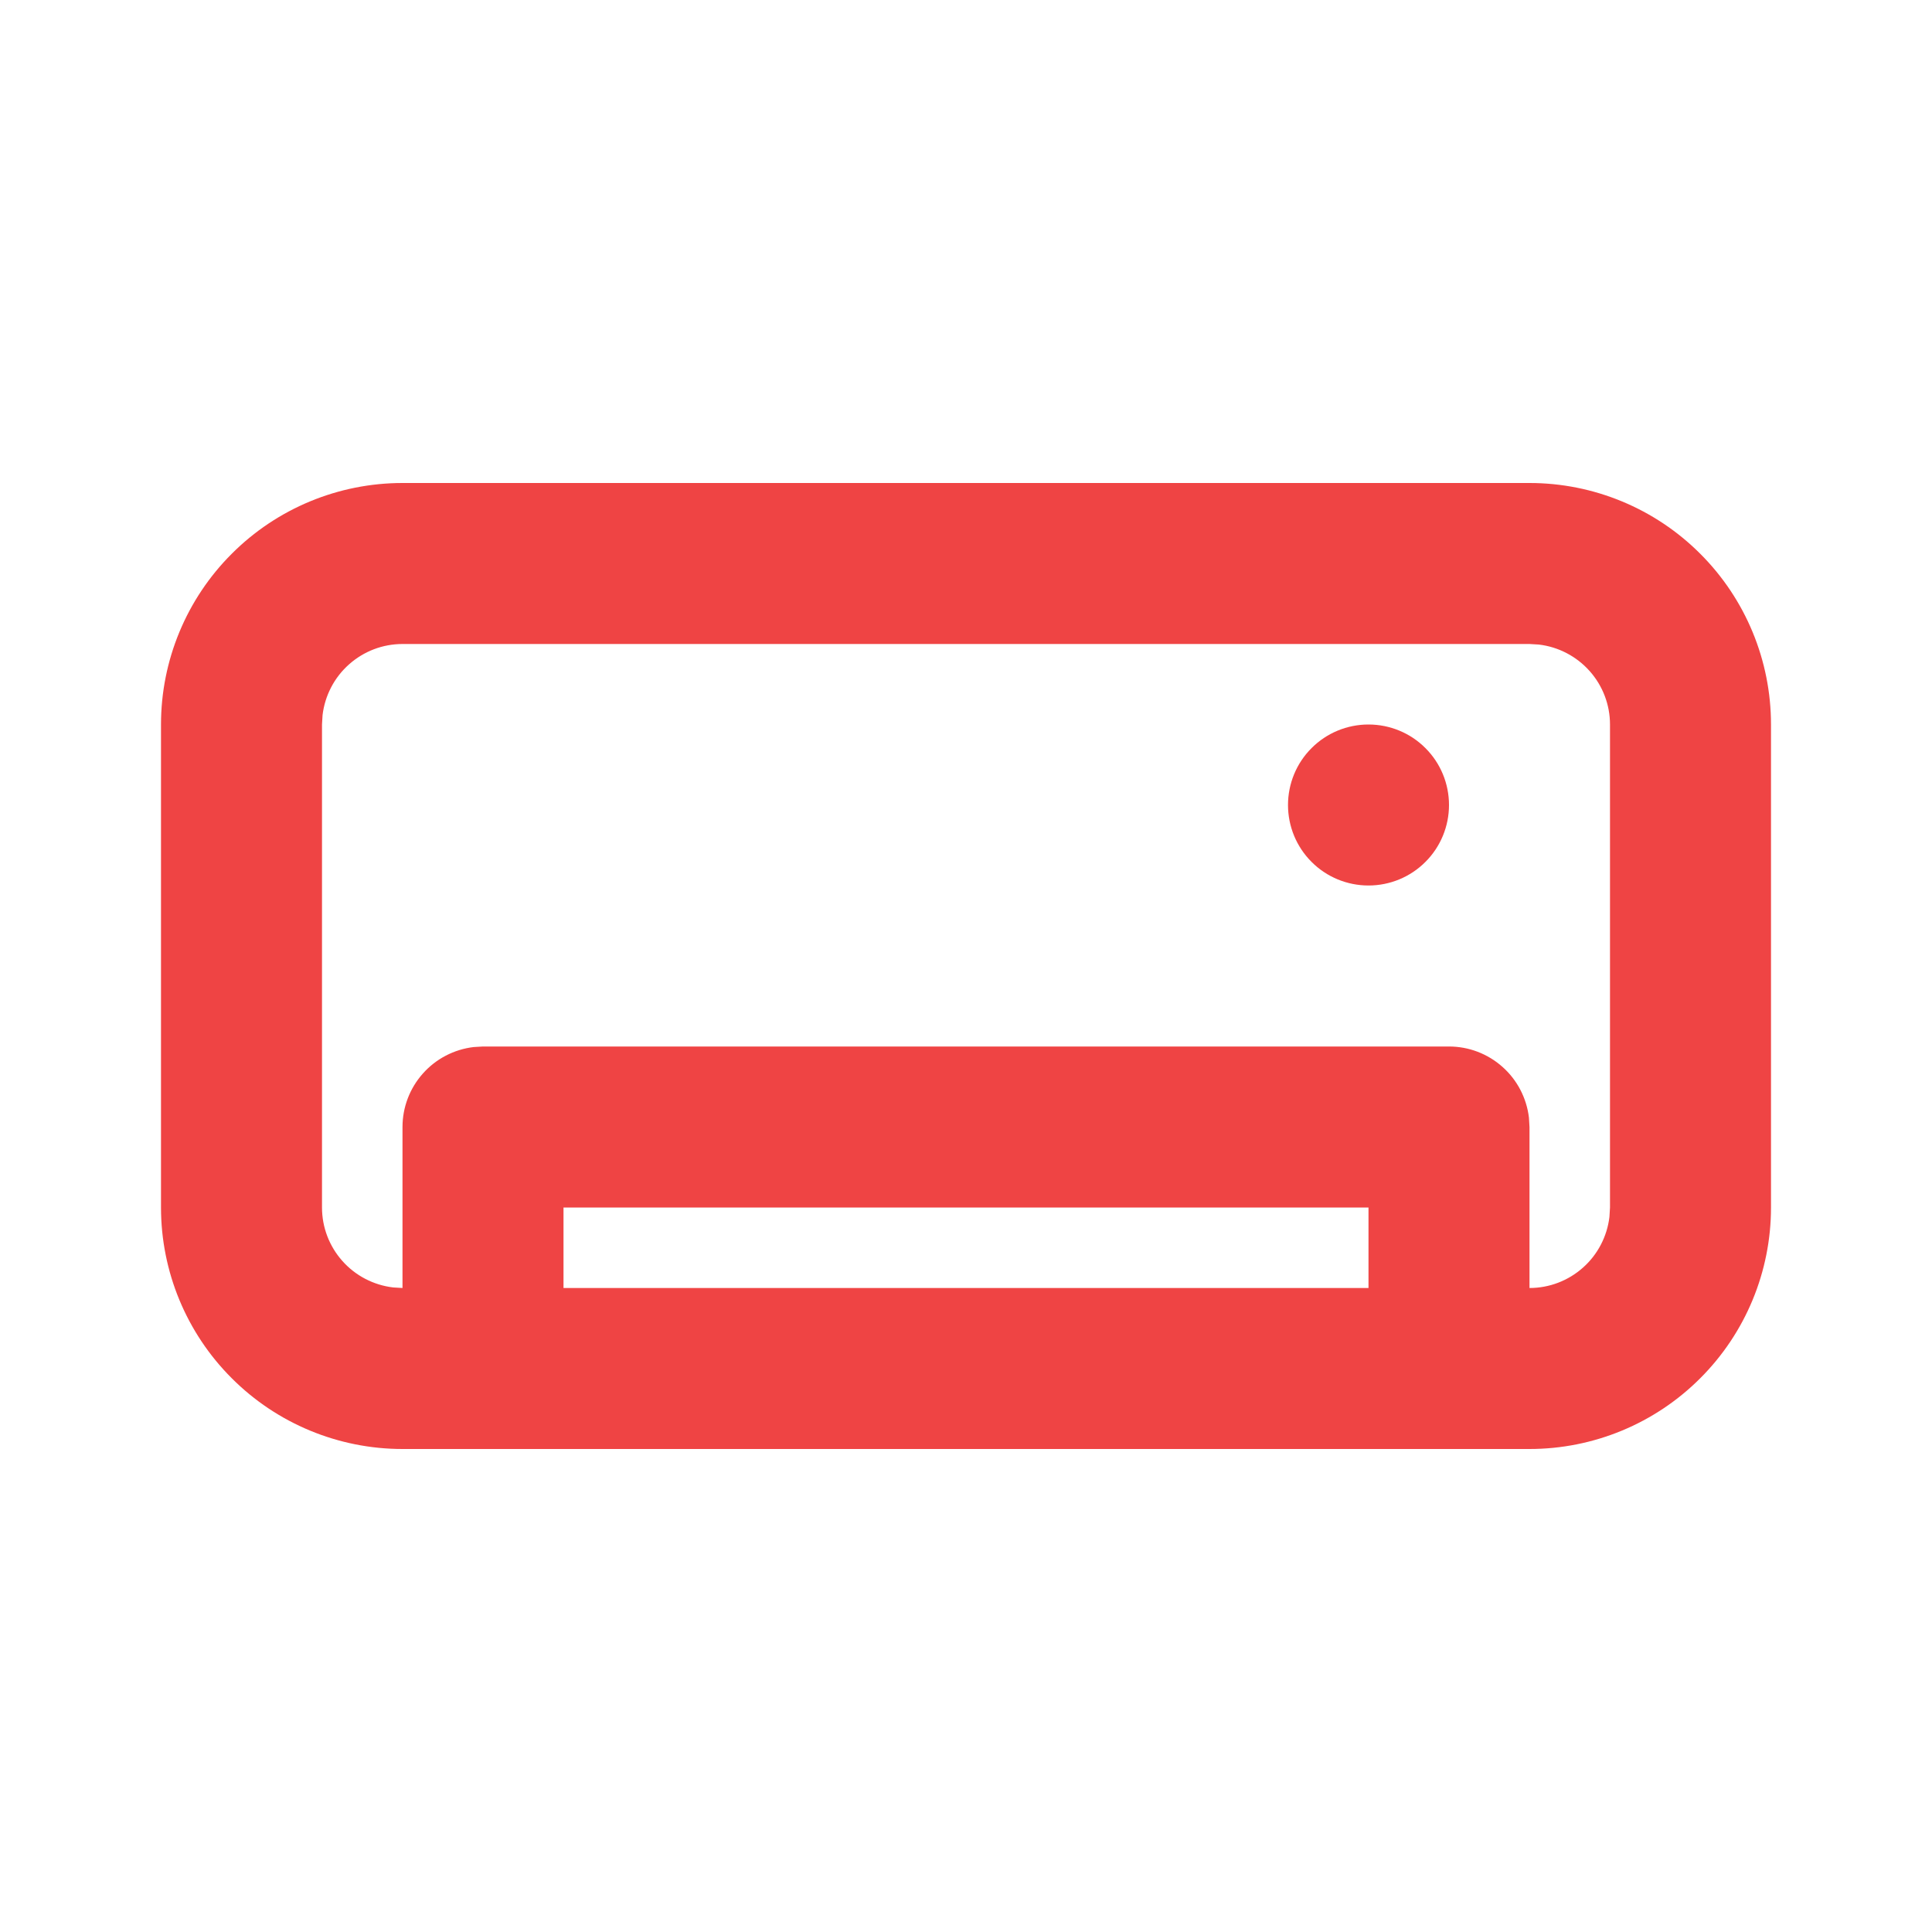 <svg width="24" height="24" viewBox="0 0 24 24" fill="none" xmlns="http://www.w3.org/2000/svg">
<path fill-rule="evenodd" clip-rule="evenodd" d="M19 6C19.796 6 20.559 6.316 21.121 6.879C21.684 7.441 22 8.204 22 9V15C22 15.796 21.684 16.559 21.121 17.121C20.559 17.684 19.796 18 19 18H5C4.204 18 3.441 17.684 2.879 17.121C2.316 16.559 2 15.796 2 15V9C2 8.204 2.316 7.441 2.879 6.879C3.441 6.316 4.204 6 5 6H19ZM19 8H5C4.755 8 4.519 8.09 4.336 8.253C4.153 8.415 4.036 8.64 4.007 8.883L4 9V15C4 15.245 4.09 15.481 4.253 15.664C4.415 15.847 4.64 15.964 4.883 15.993L5 16V14C5 13.755 5.09 13.519 5.253 13.336C5.415 13.153 5.64 13.036 5.883 13.007L6 13H18C18.245 13 18.481 13.09 18.664 13.253C18.847 13.415 18.964 13.64 18.993 13.883L19 14V16C19.245 16 19.481 15.91 19.664 15.747C19.847 15.585 19.964 15.36 19.993 15.117L20 15V9C20 8.755 19.91 8.519 19.747 8.336C19.584 8.153 19.36 8.036 19.117 8.007L19 8ZM17 15H7V16H17V15ZM17 9C17.265 9 17.52 9.105 17.707 9.293C17.895 9.48 18 9.735 18 10C18 10.265 17.895 10.52 17.707 10.707C17.52 10.895 17.265 11 17 11C16.735 11 16.48 10.895 16.293 10.707C16.105 10.52 16 10.265 16 10C16 9.735 16.105 9.48 16.293 9.293C16.48 9.105 16.735 9 17 9Z" fill="#EF4444"/>
</svg>
